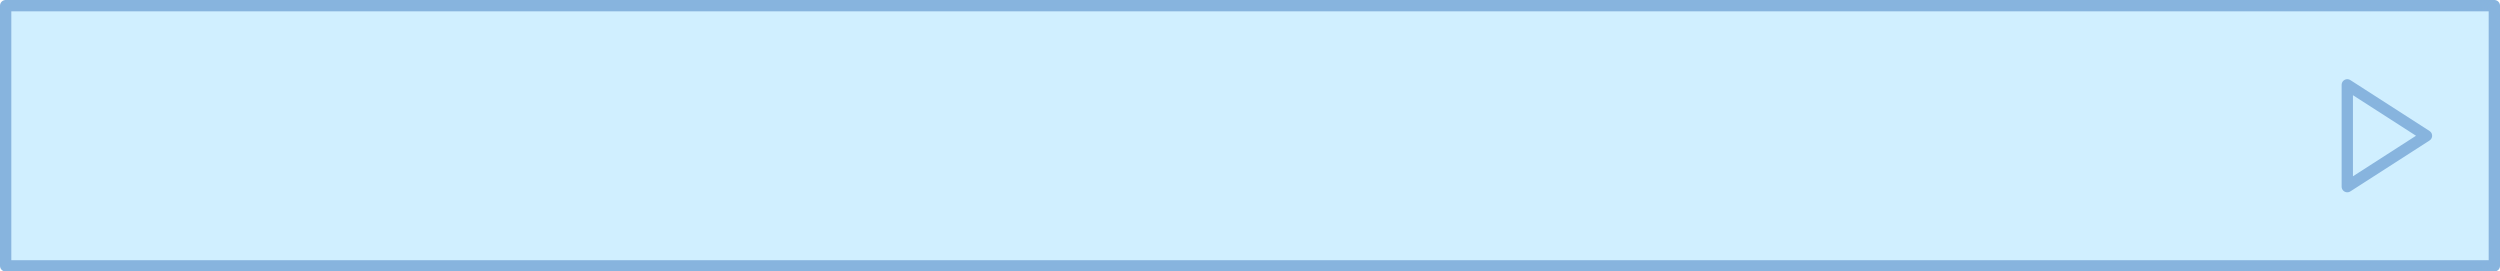 <?xml version="1.0" encoding="UTF-8" standalone="no"?>
<svg xmlns:xlink="http://www.w3.org/1999/xlink" height="24.0px" width="221.0px" xmlns="http://www.w3.org/2000/svg">
  <g transform="matrix(1.0, 0.0, 0.0, 1.0, 0.5, 0.5)">
    <path d="M220.0 23.0 L0.0 23.0 0.0 0.0 220.0 0.0 220.0 23.0 M207.0 16.0 L214.0 11.5 207.0 7.0 207.0 16.0 207.0 7.0 214.0 11.5 207.0 16.0" fill="#65ccff" fill-opacity="0.302" fill-rule="evenodd" stroke="none"/>
    <path d="M220.0 23.0 L0.0 23.0 0.0 0.0 220.0 0.0 220.0 23.0 M207.0 16.0 L207.0 7.0 214.0 11.5 207.0 16.0" fill="none" stroke="#87b4de" stroke-linecap="round" stroke-linejoin="round" stroke-width="1.0"/>
  </g>
</svg>
